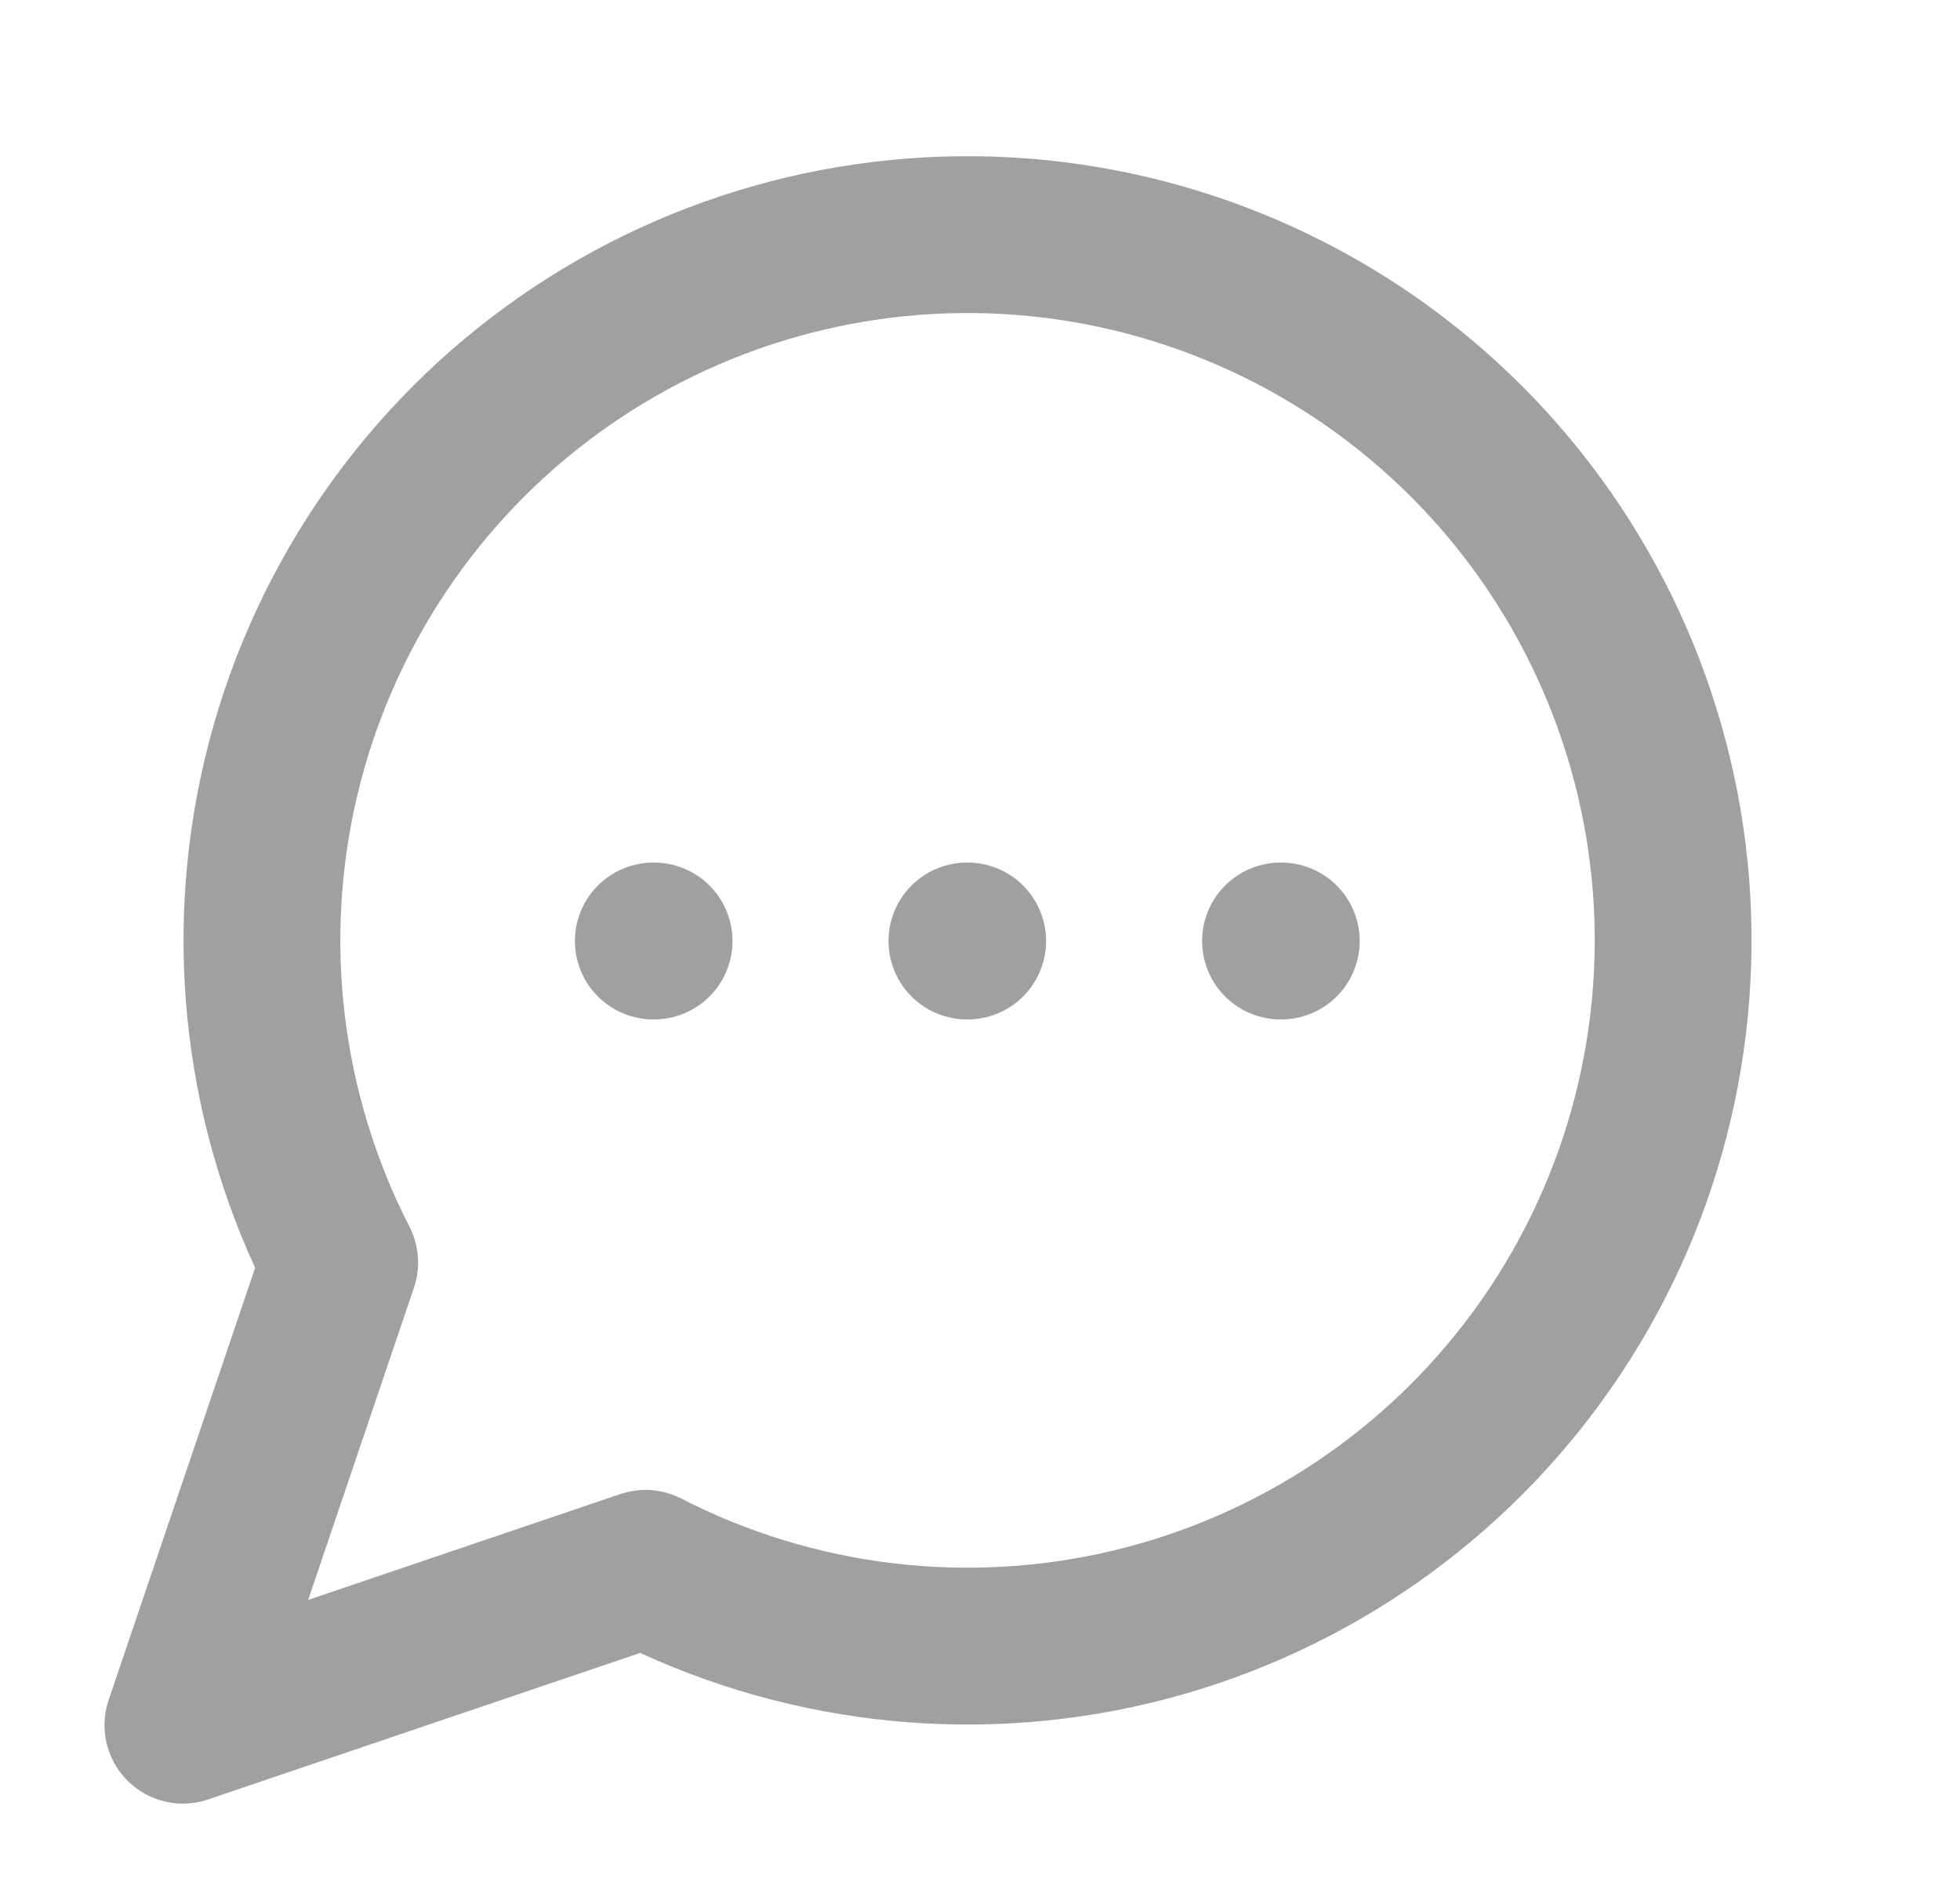 <svg width="25" height="24" viewBox="0 0 25 24" fill="none" xmlns="http://www.w3.org/2000/svg">
<path d="M8.233 20C10.142 20.979 12.337 21.244 14.424 20.748C16.511 20.251 18.352 19.026 19.615 17.292C20.878 15.559 21.48 13.431 21.314 11.292C21.147 9.154 20.222 7.145 18.705 5.628C17.188 4.111 15.179 3.186 13.041 3.019C10.902 2.853 8.774 3.455 7.041 4.718C5.307 5.981 4.082 7.822 3.585 9.909C3.089 11.996 3.354 14.191 4.333 16.1L2.333 22L8.233 20Z" stroke="#A0A0A0" stroke-width="2" stroke-linecap="round" stroke-linejoin="round"/>
<path d="M8.333 12H8.343" stroke="#A0A0A0" stroke-width="2" stroke-linecap="round" stroke-linejoin="round"/>
<path d="M12.333 12H12.343" stroke="#A0A0A0" stroke-width="2" stroke-linecap="round" stroke-linejoin="round"/>
<path d="M16.333 12H16.343" stroke="#A0A0A0" stroke-width="2" stroke-linecap="round" stroke-linejoin="round"/>
</svg>
